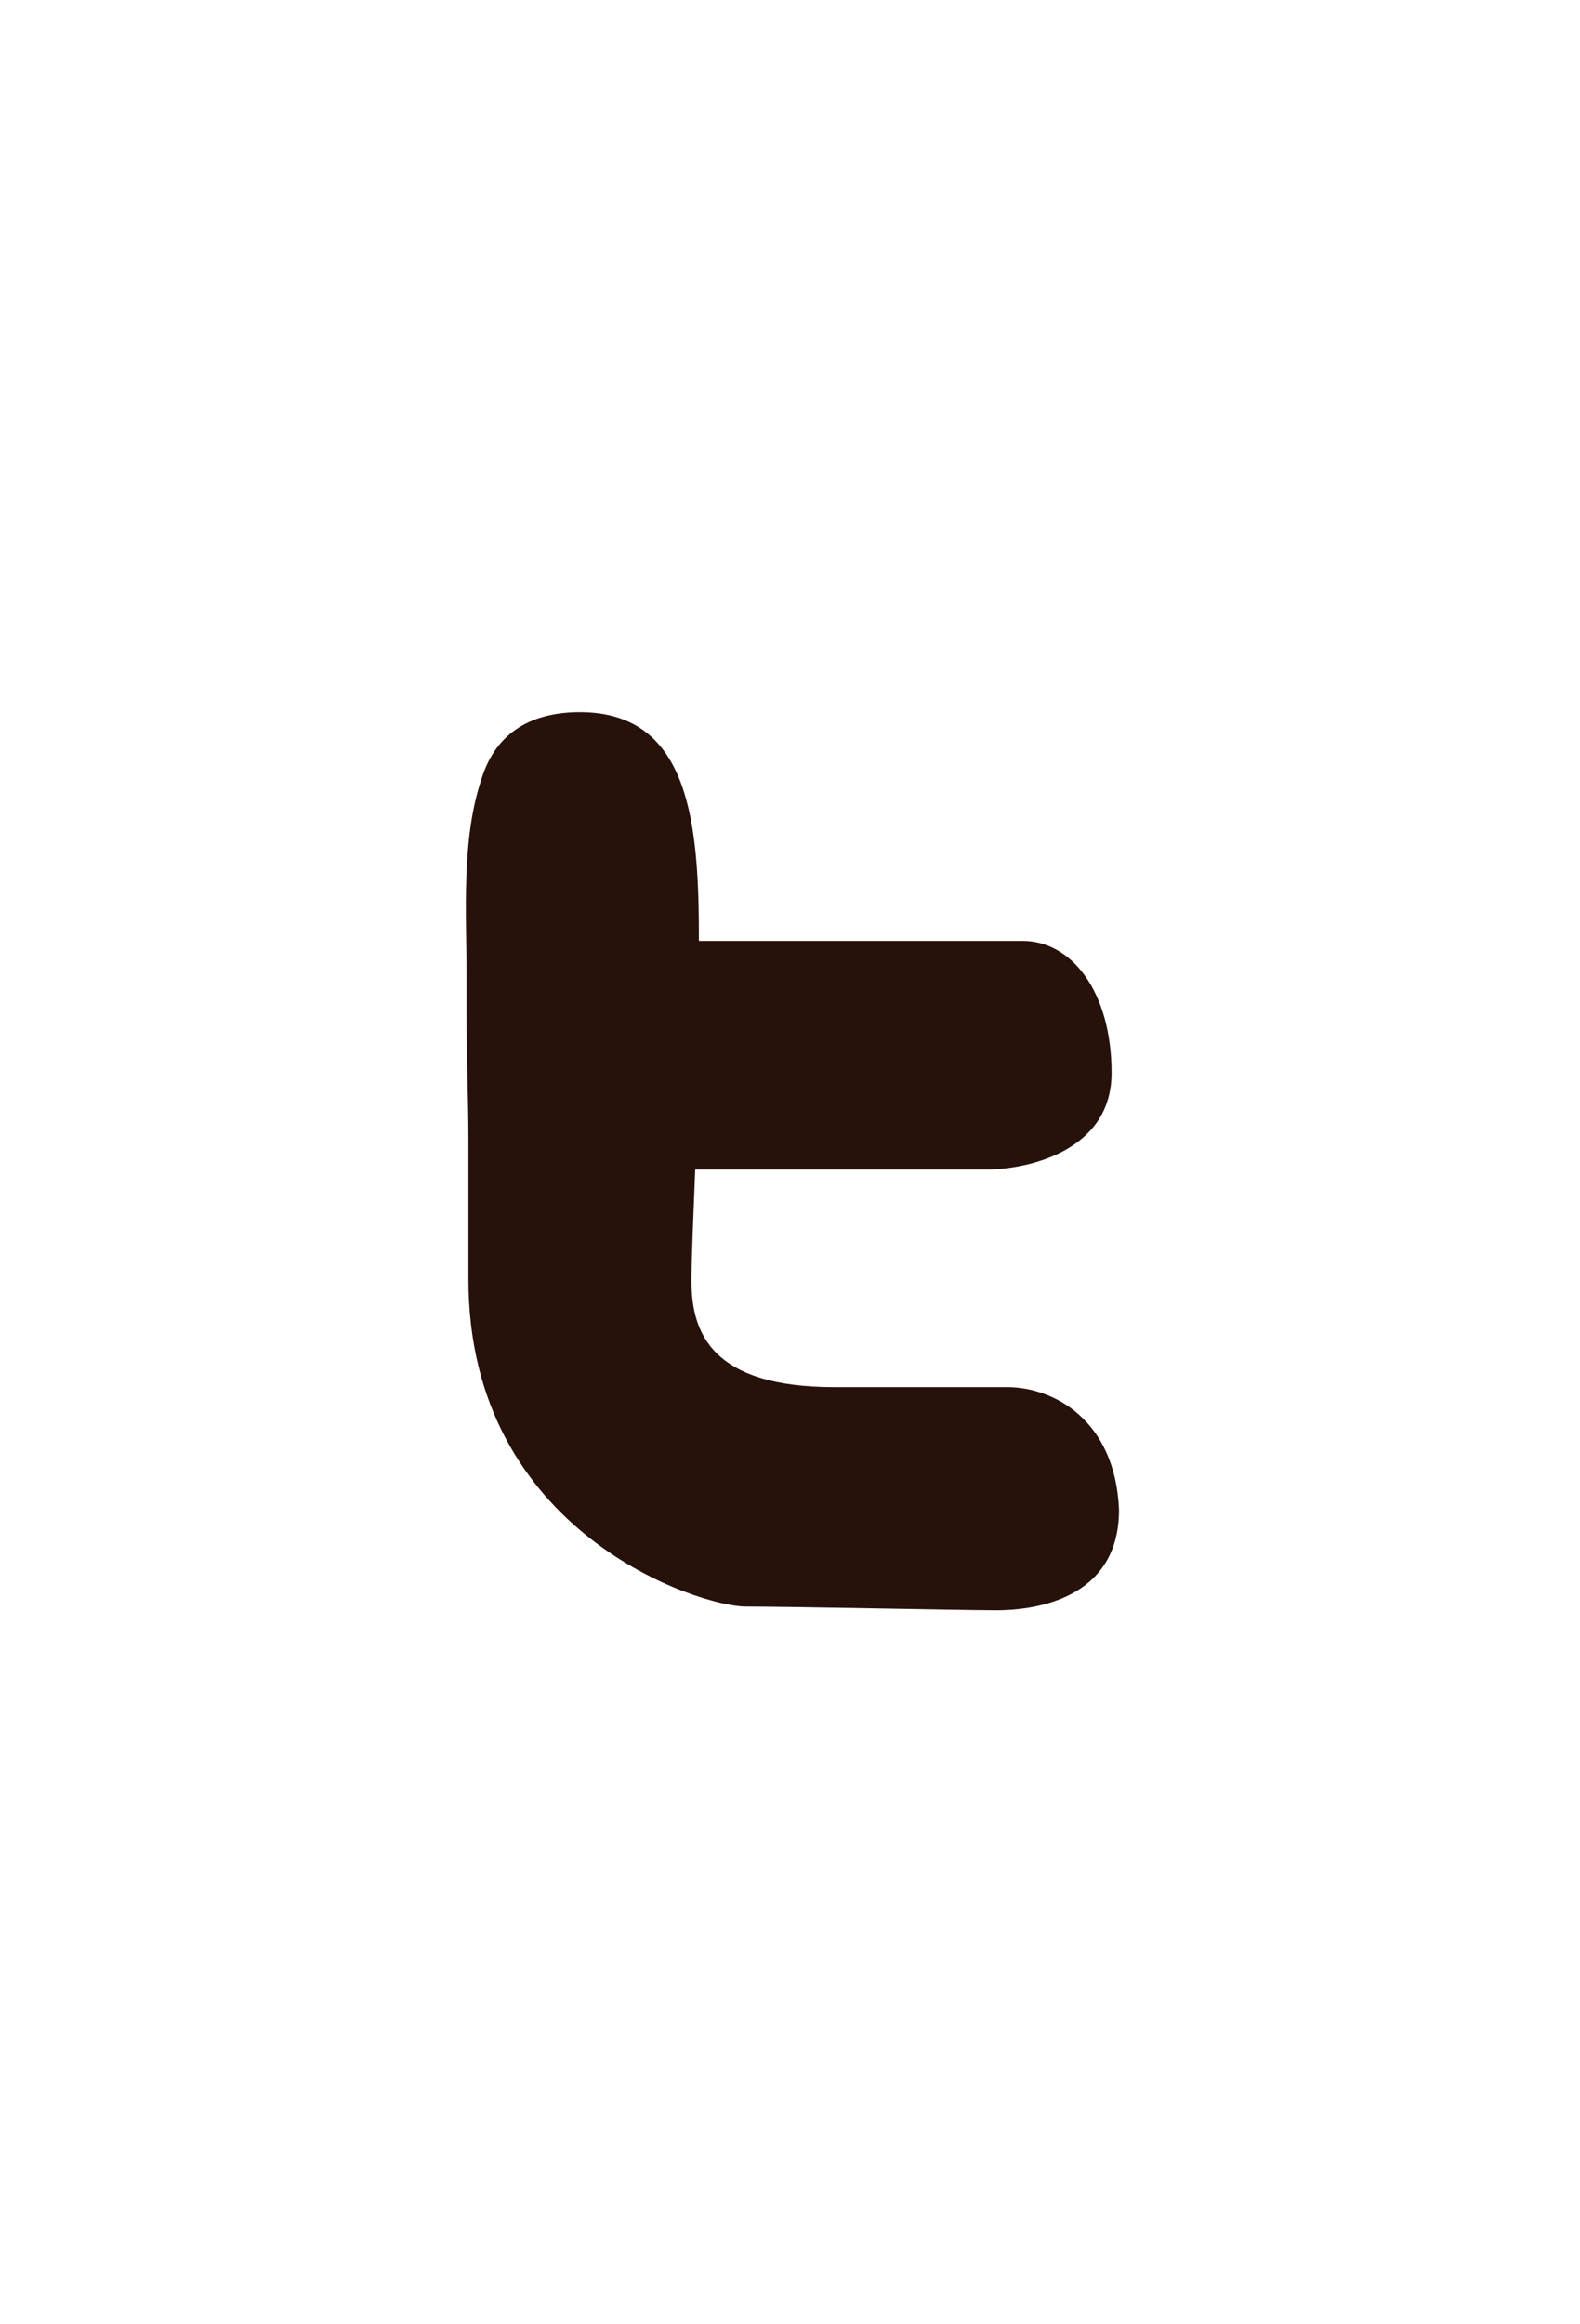 <?xml version="1.0" encoding="utf-8"?>
<!-- Generator: Adobe Illustrator 18.1.1, SVG Export Plug-In . SVG Version: 6.00 Build 0)  -->
<!DOCTYPE svg PUBLIC "-//W3C//DTD SVG 1.1//EN" "http://www.w3.org/Graphics/SVG/1.1/DTD/svg11.dtd">
<svg version="1.1" id="Layer_1" xmlns="http://www.w3.org/2000/svg" xmlns:xlink="http://www.w3.org/1999/xlink" x="0px" y="0px"
	 width="85px" height="125px" viewBox="-353 550 85 125" style="enable-background:new -353 550 85 125;" xml:space="preserve">
<style type="text/css">
	.st0{fill:#26120B;}
</style>
<path class="st0" d="M-298.8,624.6h-9.3c-6.6,0-7.7-2.9-7.7-5.7c0-1.3,0.1-3.4,0.2-6h15.6c2.3,0,6.8-1,6.8-5.2
	c0-4.3-2.1-7.1-4.8-7.1h-17.4c0-6.1-0.4-12.3-6.4-12.3c-2.5,0-4.5,1-5.3,3.6c-1.1,3.3-0.8,7.2-0.8,10.7c0,0.7,0,1.3,0,2
	c0,2.3,0.1,4.6,0.1,6.8c0,2.5,0,4.9,0,7.4c0,13.7,12.5,17.6,14.9,17.6c2.4,0,11.8,0.2,13.5,0.2c1.7,0,6.6-0.4,6.6-5.4
	C-293,626.3-296.4,624.6-298.8,624.6z"/>
</svg>
